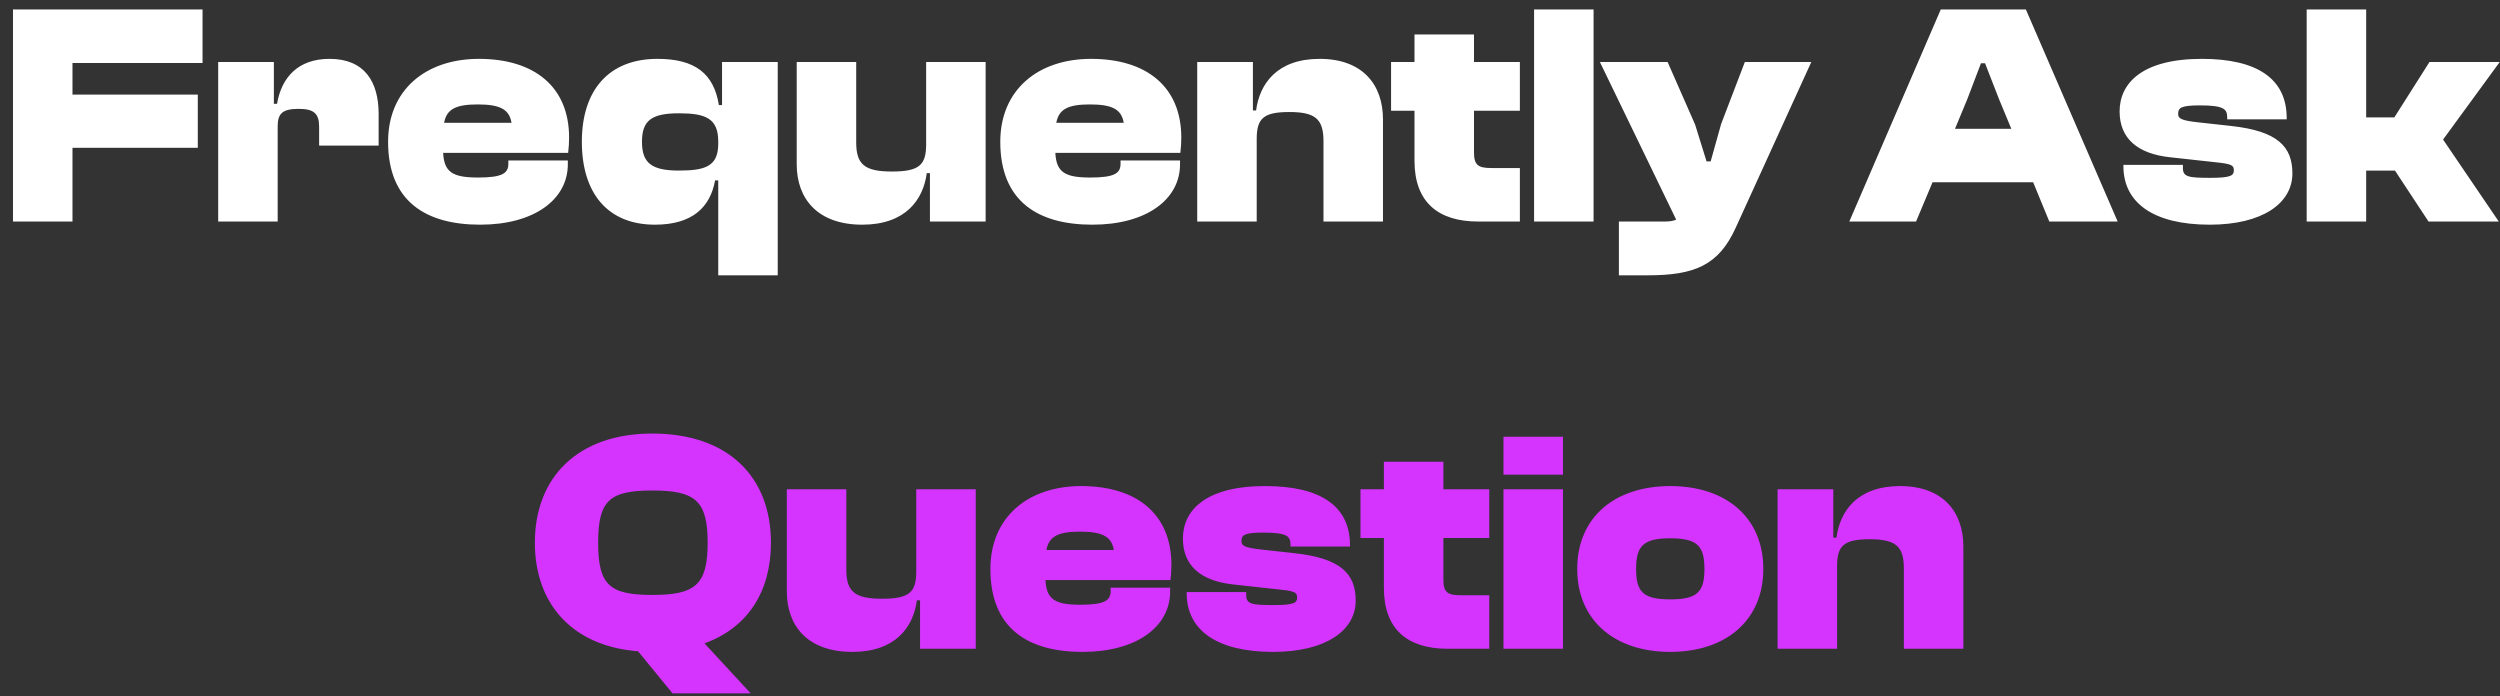 <svg width="158" height="44" viewBox="0 0 158 44" fill="none" xmlns="http://www.w3.org/2000/svg">
<rect x="0" y="0" width="158" height="44" fill="#333333" stroke="none"/>
<path d="M4.581 14H0.821V0.6H12.801V3.98H4.581V5.98H12.501V9.34H4.581V14ZM17.549 14H13.79V3.92H17.309V6.56H17.509C17.79 4.9 18.829 3.72 20.829 3.72C23.049 3.72 23.93 5.18 23.93 7.2V9.2H20.169V8.02C20.169 7.18 19.849 6.88 18.869 6.88C17.849 6.88 17.549 7.18 17.549 7.98V14ZM30.347 14.2C26.927 14.2 24.527 12.74 24.527 8.96C24.527 5.68 26.907 3.72 30.267 3.72C33.747 3.72 35.967 5.46 35.967 8.7C35.967 9.04 35.947 9.3 35.907 9.66H28.007C28.067 10.88 28.607 11.22 30.207 11.22C31.727 11.22 32.127 10.96 32.127 10.36V10.14H35.887V10.38C35.887 12.62 33.747 14.2 30.347 14.2ZM30.187 6.6C28.807 6.6 28.227 6.9 28.067 7.76H32.327C32.187 6.9 31.587 6.6 30.187 6.6ZM41.393 14.2C38.433 14.2 36.773 12.24 36.773 8.96C36.773 5.7 38.473 3.72 41.553 3.72C43.913 3.72 45.113 4.64 45.433 6.64H45.633V3.92H49.153V17.4H45.393V11.4H45.193C44.893 13.08 43.773 14.2 41.393 14.2ZM40.573 8.96C40.573 10.3 41.173 10.78 42.913 10.78C44.593 10.78 45.393 10.5 45.393 9.08V8.94C45.393 7.48 44.593 7.16 42.913 7.16C41.173 7.16 40.573 7.62 40.573 8.96ZM54.492 14.2C51.672 14.2 50.352 12.56 50.352 10.38V3.92H54.112V9C54.112 10.4 54.652 10.84 56.372 10.84C58.112 10.84 58.532 10.42 58.532 9.12V3.92H62.292V14H58.772V10.94H58.572C58.352 12.62 57.232 14.2 54.492 14.2ZM69.038 14.2C65.618 14.2 63.218 12.74 63.218 8.96C63.218 5.68 65.598 3.72 68.958 3.72C72.438 3.72 74.658 5.46 74.658 8.7C74.658 9.04 74.638 9.3 74.598 9.66H66.698C66.758 10.88 67.298 11.22 68.898 11.22C70.418 11.22 70.818 10.96 70.818 10.36V10.14H74.578V10.38C74.578 12.62 72.438 14.2 69.038 14.2ZM68.878 6.6C67.498 6.6 66.918 6.9 66.758 7.76H71.018C70.878 6.9 70.278 6.6 68.878 6.6ZM79.424 14H75.665V3.92H79.184V6.98H79.385C79.605 5.3 80.704 3.72 83.404 3.72C86.124 3.72 87.404 5.36 87.404 7.54V14H83.644V8.92C83.644 7.52 83.124 7.08 81.484 7.08C79.825 7.08 79.424 7.5 79.424 8.8V14ZM96.056 14H93.416C90.896 14 89.396 12.78 89.396 10.16V7H87.916V3.92H89.396V2.18H93.156V3.92H96.056V7H93.156V9.62C93.156 10.42 93.396 10.62 94.256 10.62H96.056V14ZM100.714 14H96.954V0.6H100.714V14ZM104.134 17.4H102.314V14H105.234C105.534 14 105.774 13.96 105.934 13.88L101.114 3.92H105.394L107.134 7.88L107.854 10.2H108.114L108.774 7.84L110.274 3.92H114.474L109.694 14.4C108.614 16.78 107.074 17.4 104.134 17.4ZM121.096 14H116.876L122.656 0.6H128.036L133.836 14H129.516L128.496 11.52H122.136L121.096 14ZM124.336 6.26L123.556 8.14H127.116L126.336 6.26L125.456 4H125.196L124.336 6.26ZM139.659 14.2C136.099 14.2 134.199 12.82 134.199 10.5V10.42H137.959V10.62C137.959 11.18 138.319 11.24 139.679 11.24C140.979 11.24 141.179 11.1 141.179 10.76C141.179 10.44 141.019 10.36 140.079 10.26L137.159 9.94C135.079 9.72 133.959 8.74 133.959 7.04C133.959 5.26 135.379 3.72 139.159 3.72C142.659 3.72 144.519 4.98 144.519 7.46V7.54H140.759V7.42C140.759 6.9 140.559 6.66 139.039 6.66C137.819 6.66 137.659 6.82 137.659 7.2C137.659 7.48 137.819 7.62 138.999 7.74L140.999 7.96C143.939 8.28 144.879 9.26 144.879 10.96C144.879 12.84 142.999 14.2 139.659 14.2ZM149.542 14H145.782V0.6H149.542V7.42H151.322L153.542 3.92H157.982L154.402 8.82L157.922 14H153.482L151.362 10.78H149.542V14Z" fill="white"/>
<path d="M47.444 43.82H42.504L40.324 41.16C36.204 40.84 33.804 38.2 33.804 34.3C33.804 30.12 36.564 27.4 41.224 27.4C46.004 27.4 48.724 30.12 48.724 34.3C48.724 37.4 47.244 39.68 44.524 40.66L47.444 43.82ZM41.224 37.6C43.944 37.6 44.724 36.96 44.724 34.3C44.724 31.64 43.944 31 41.224 31C38.504 31 37.804 31.64 37.804 34.3C37.804 36.96 38.504 37.6 41.224 37.6ZM53.867 41.2C51.047 41.2 49.727 39.56 49.727 37.38V30.92H53.487V36C53.487 37.4 54.027 37.84 55.747 37.84C57.487 37.84 57.907 37.42 57.907 36.12V30.92H61.667V41H58.147V37.94H57.947C57.727 39.62 56.607 41.2 53.867 41.2ZM68.413 41.2C64.993 41.2 62.593 39.74 62.593 35.96C62.593 32.68 64.973 30.72 68.333 30.72C71.813 30.72 74.033 32.46 74.033 35.7C74.033 36.04 74.013 36.3 73.973 36.66H66.073C66.133 37.88 66.673 38.22 68.273 38.22C69.793 38.22 70.193 37.96 70.193 37.36V37.14H73.953V37.38C73.953 39.62 71.813 41.2 68.413 41.2ZM68.253 33.6C66.873 33.6 66.293 33.9 66.133 34.76H70.393C70.253 33.9 69.653 33.6 68.253 33.6ZM80.46 41.2C76.9 41.2 74.999 39.82 74.999 37.5V37.42H78.76V37.62C78.76 38.18 79.12 38.24 80.48 38.24C81.779 38.24 81.98 38.1 81.98 37.76C81.98 37.44 81.82 37.36 80.879 37.26L77.96 36.94C75.879 36.72 74.76 35.74 74.76 34.04C74.76 32.26 76.18 30.72 79.96 30.72C83.46 30.72 85.32 31.98 85.32 34.46V34.54H81.559V34.42C81.559 33.9 81.359 33.66 79.84 33.66C78.62 33.66 78.46 33.82 78.46 34.2C78.46 34.48 78.62 34.62 79.799 34.74L81.799 34.96C84.74 35.28 85.68 36.26 85.68 37.96C85.68 39.84 83.799 41.2 80.46 41.2ZM94.122 41H91.482C88.962 41 87.462 39.78 87.462 37.16V34H85.982V30.92H87.462V29.18H91.222V30.92H94.122V34H91.222V36.62C91.222 37.42 91.462 37.62 92.322 37.62H94.122V41ZM98.78 30H95.02V27.6H98.78V30ZM98.78 41H95.02V30.92H98.78V41ZM105.561 41.2C102.061 41.2 99.681 39.22 99.681 35.96C99.681 32.68 102.061 30.72 105.561 30.72C109.061 30.72 111.441 32.68 111.441 35.96C111.441 39.22 109.061 41.2 105.561 41.2ZM105.561 37.88C107.261 37.88 107.721 37.42 107.721 35.96C107.721 34.5 107.261 34.02 105.561 34.02C103.861 34.02 103.401 34.5 103.401 35.96C103.401 37.42 103.861 37.88 105.561 37.88ZM116.104 41H112.344V30.92H115.864V33.98H116.064C116.284 32.3 117.384 30.72 120.084 30.72C122.804 30.72 124.084 32.36 124.084 34.54V41H120.324V35.92C120.324 34.52 119.804 34.08 118.164 34.08C116.504 34.08 116.104 34.5 116.104 35.8V41Z" fill="#D434FE"/>
</svg>
